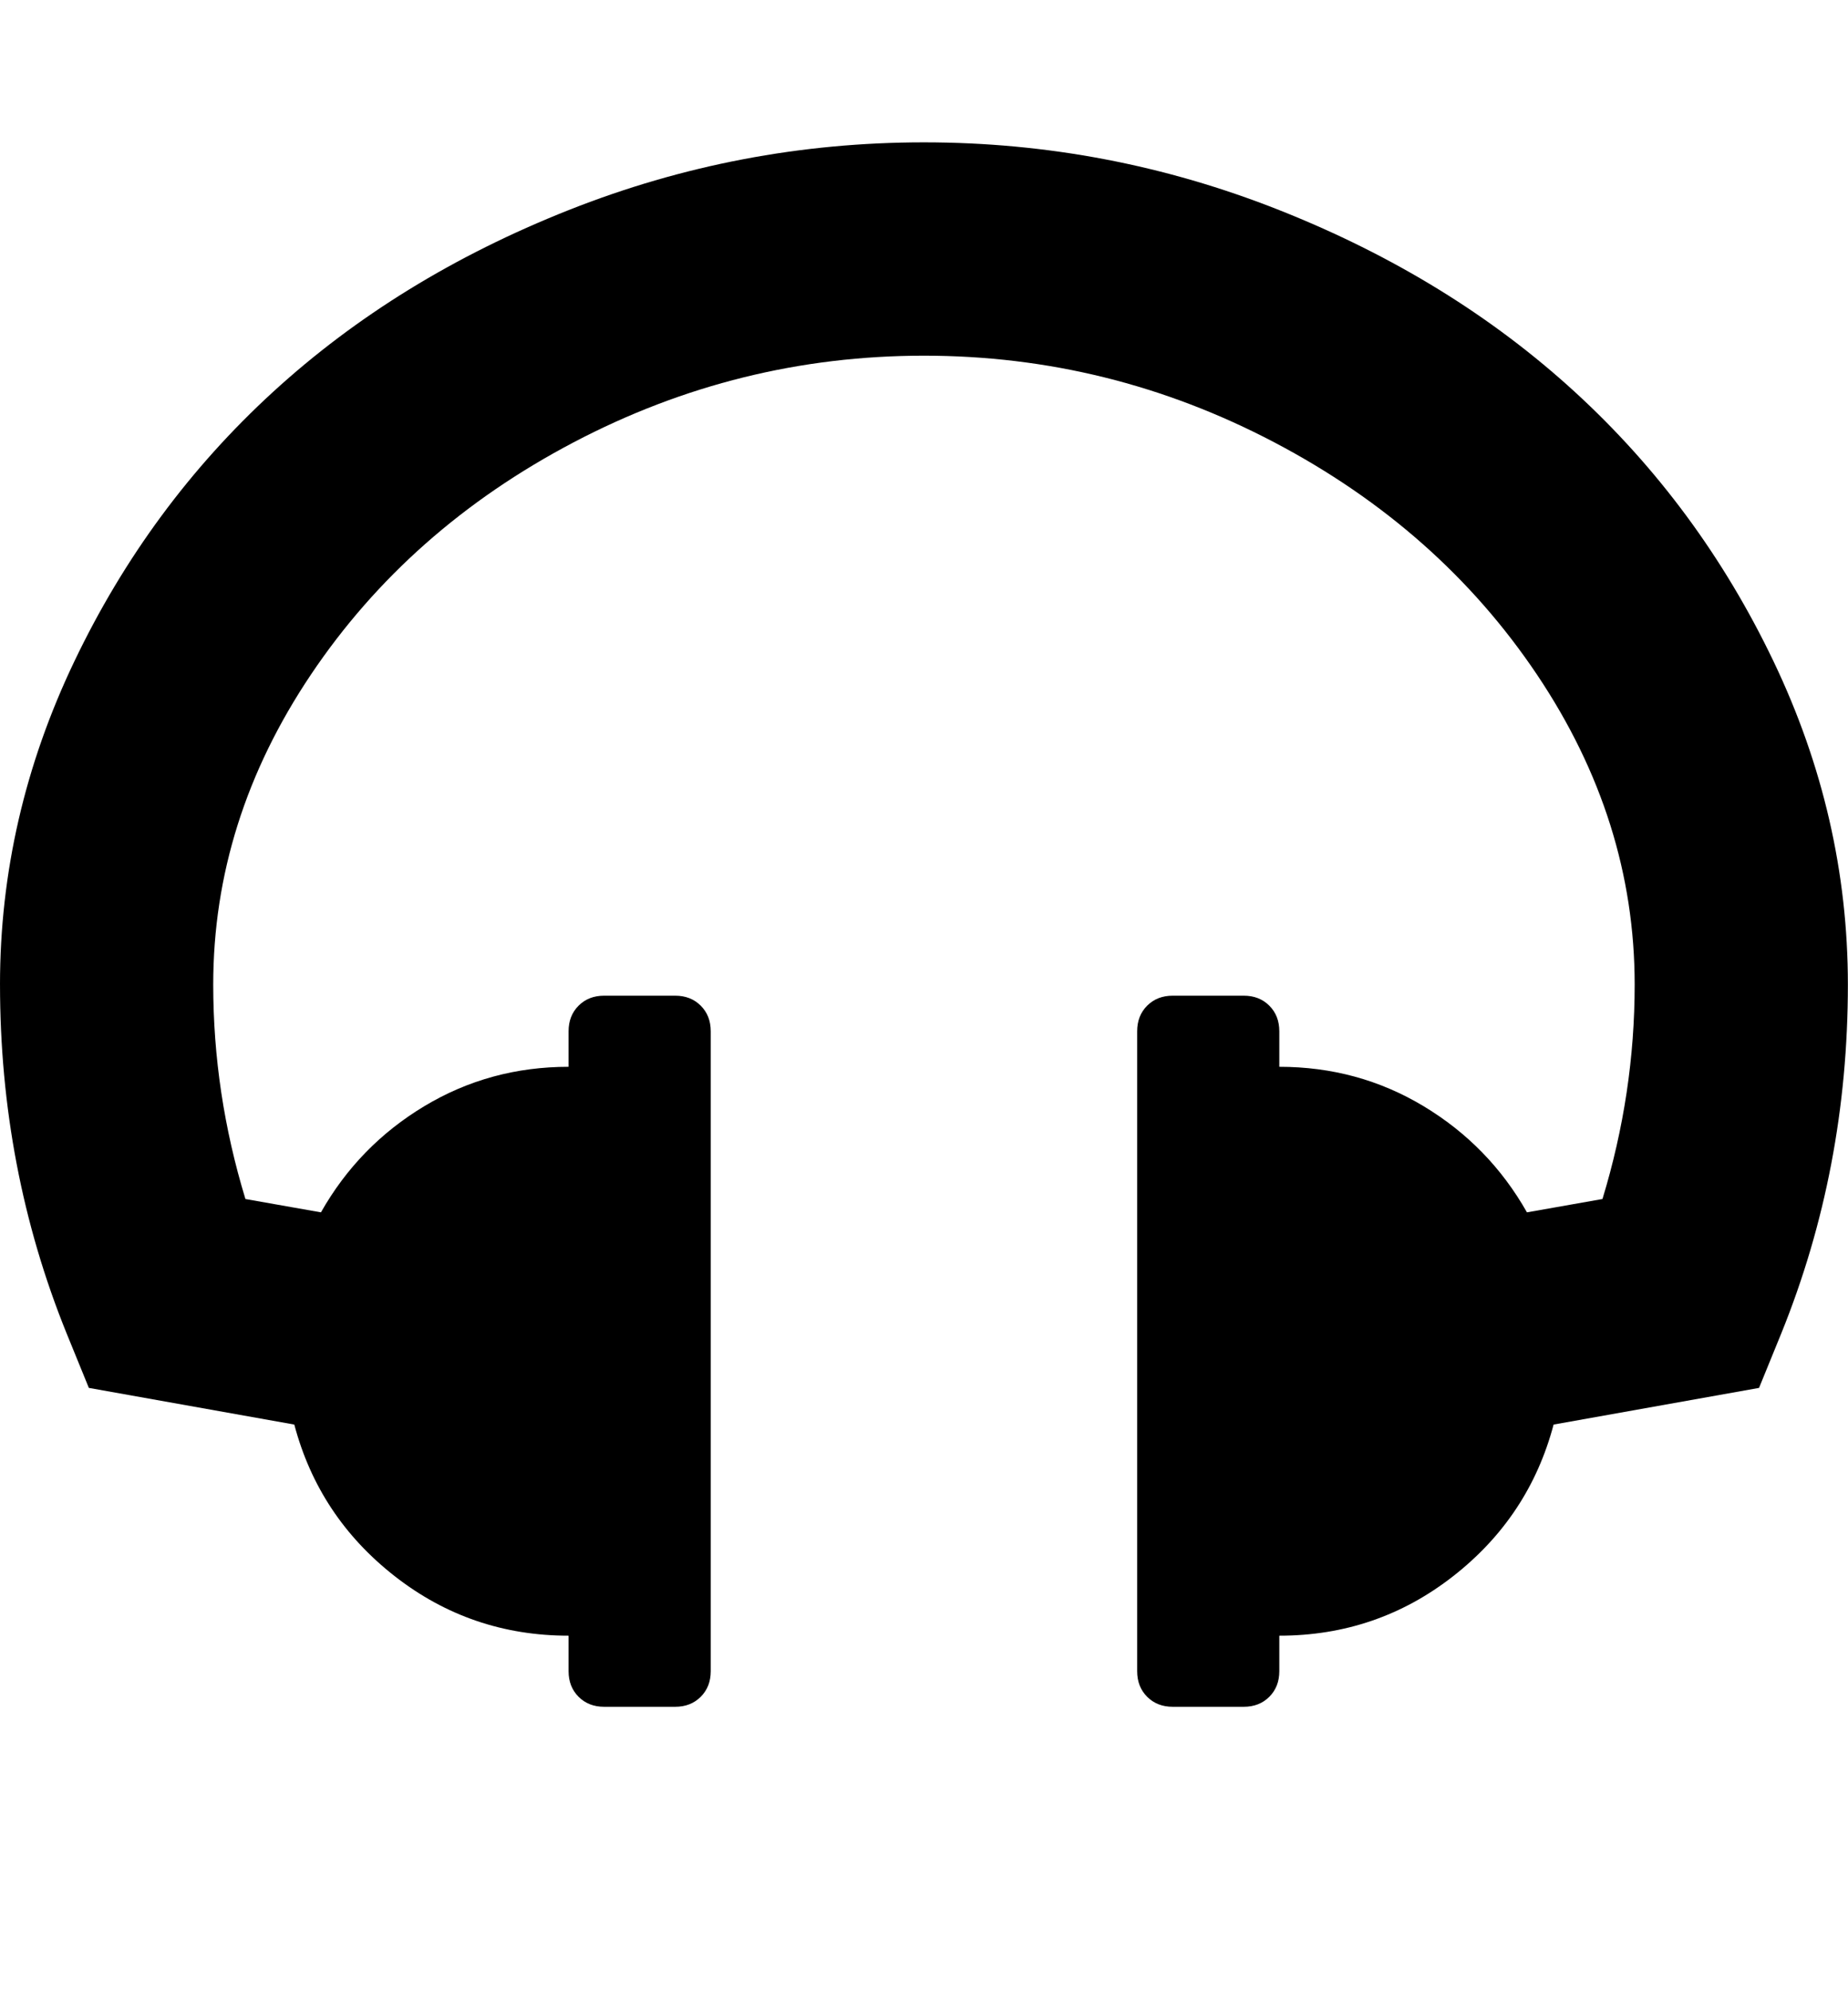 <svg height="1000" width="928.571" xmlns="http://www.w3.org/2000/svg"><path d="M0 494.452q0 -84.258 37.386 -162.378t99.882 -135.315 148.428 -91.233 178.56 -34.038 178.56 34.038 148.428 91.233 99.882 135.315 37.386 162.378q0 92.628 -33.48 175.212l-11.16 27.342 -103.23 18.414q-12.276 46.314 -50.499 76.167t-87.327 29.853v17.856q0 7.812 -5.022 12.834t-12.834 5.022h-35.712q-7.812 0 -12.834 -5.022t-5.022 -12.834v-321.408q0 -7.812 5.022 -12.834t12.834 -5.022h35.712q7.812 0 12.834 5.022t5.022 12.834v17.856q39.618 0 72.54 19.809t51.894 53.289l37.944 -6.696q16.182 -53.01 16.182 -107.694 0 -82.584 -49.104 -155.682t-131.967 -116.622 -176.049 -43.524 -176.049 43.524 -131.967 116.622 -49.104 155.682q0 54.684 16.182 107.694l37.944 6.696q18.972 -33.48 51.894 -53.289t72.54 -19.809v-17.856q0 -7.812 5.022 -12.834t12.834 -5.022h35.712q7.812 0 12.834 5.022t5.022 12.834v321.408q0 7.812 -5.022 12.834t-12.834 5.022h-35.712q-7.812 0 -12.834 -5.022t-5.022 -12.834v-17.856q-49.104 0 -87.327 -29.853t-50.499 -76.167l-103.23 -18.414 -11.16 -27.342q-33.48 -82.584 -33.48 -175.212z"/></svg>